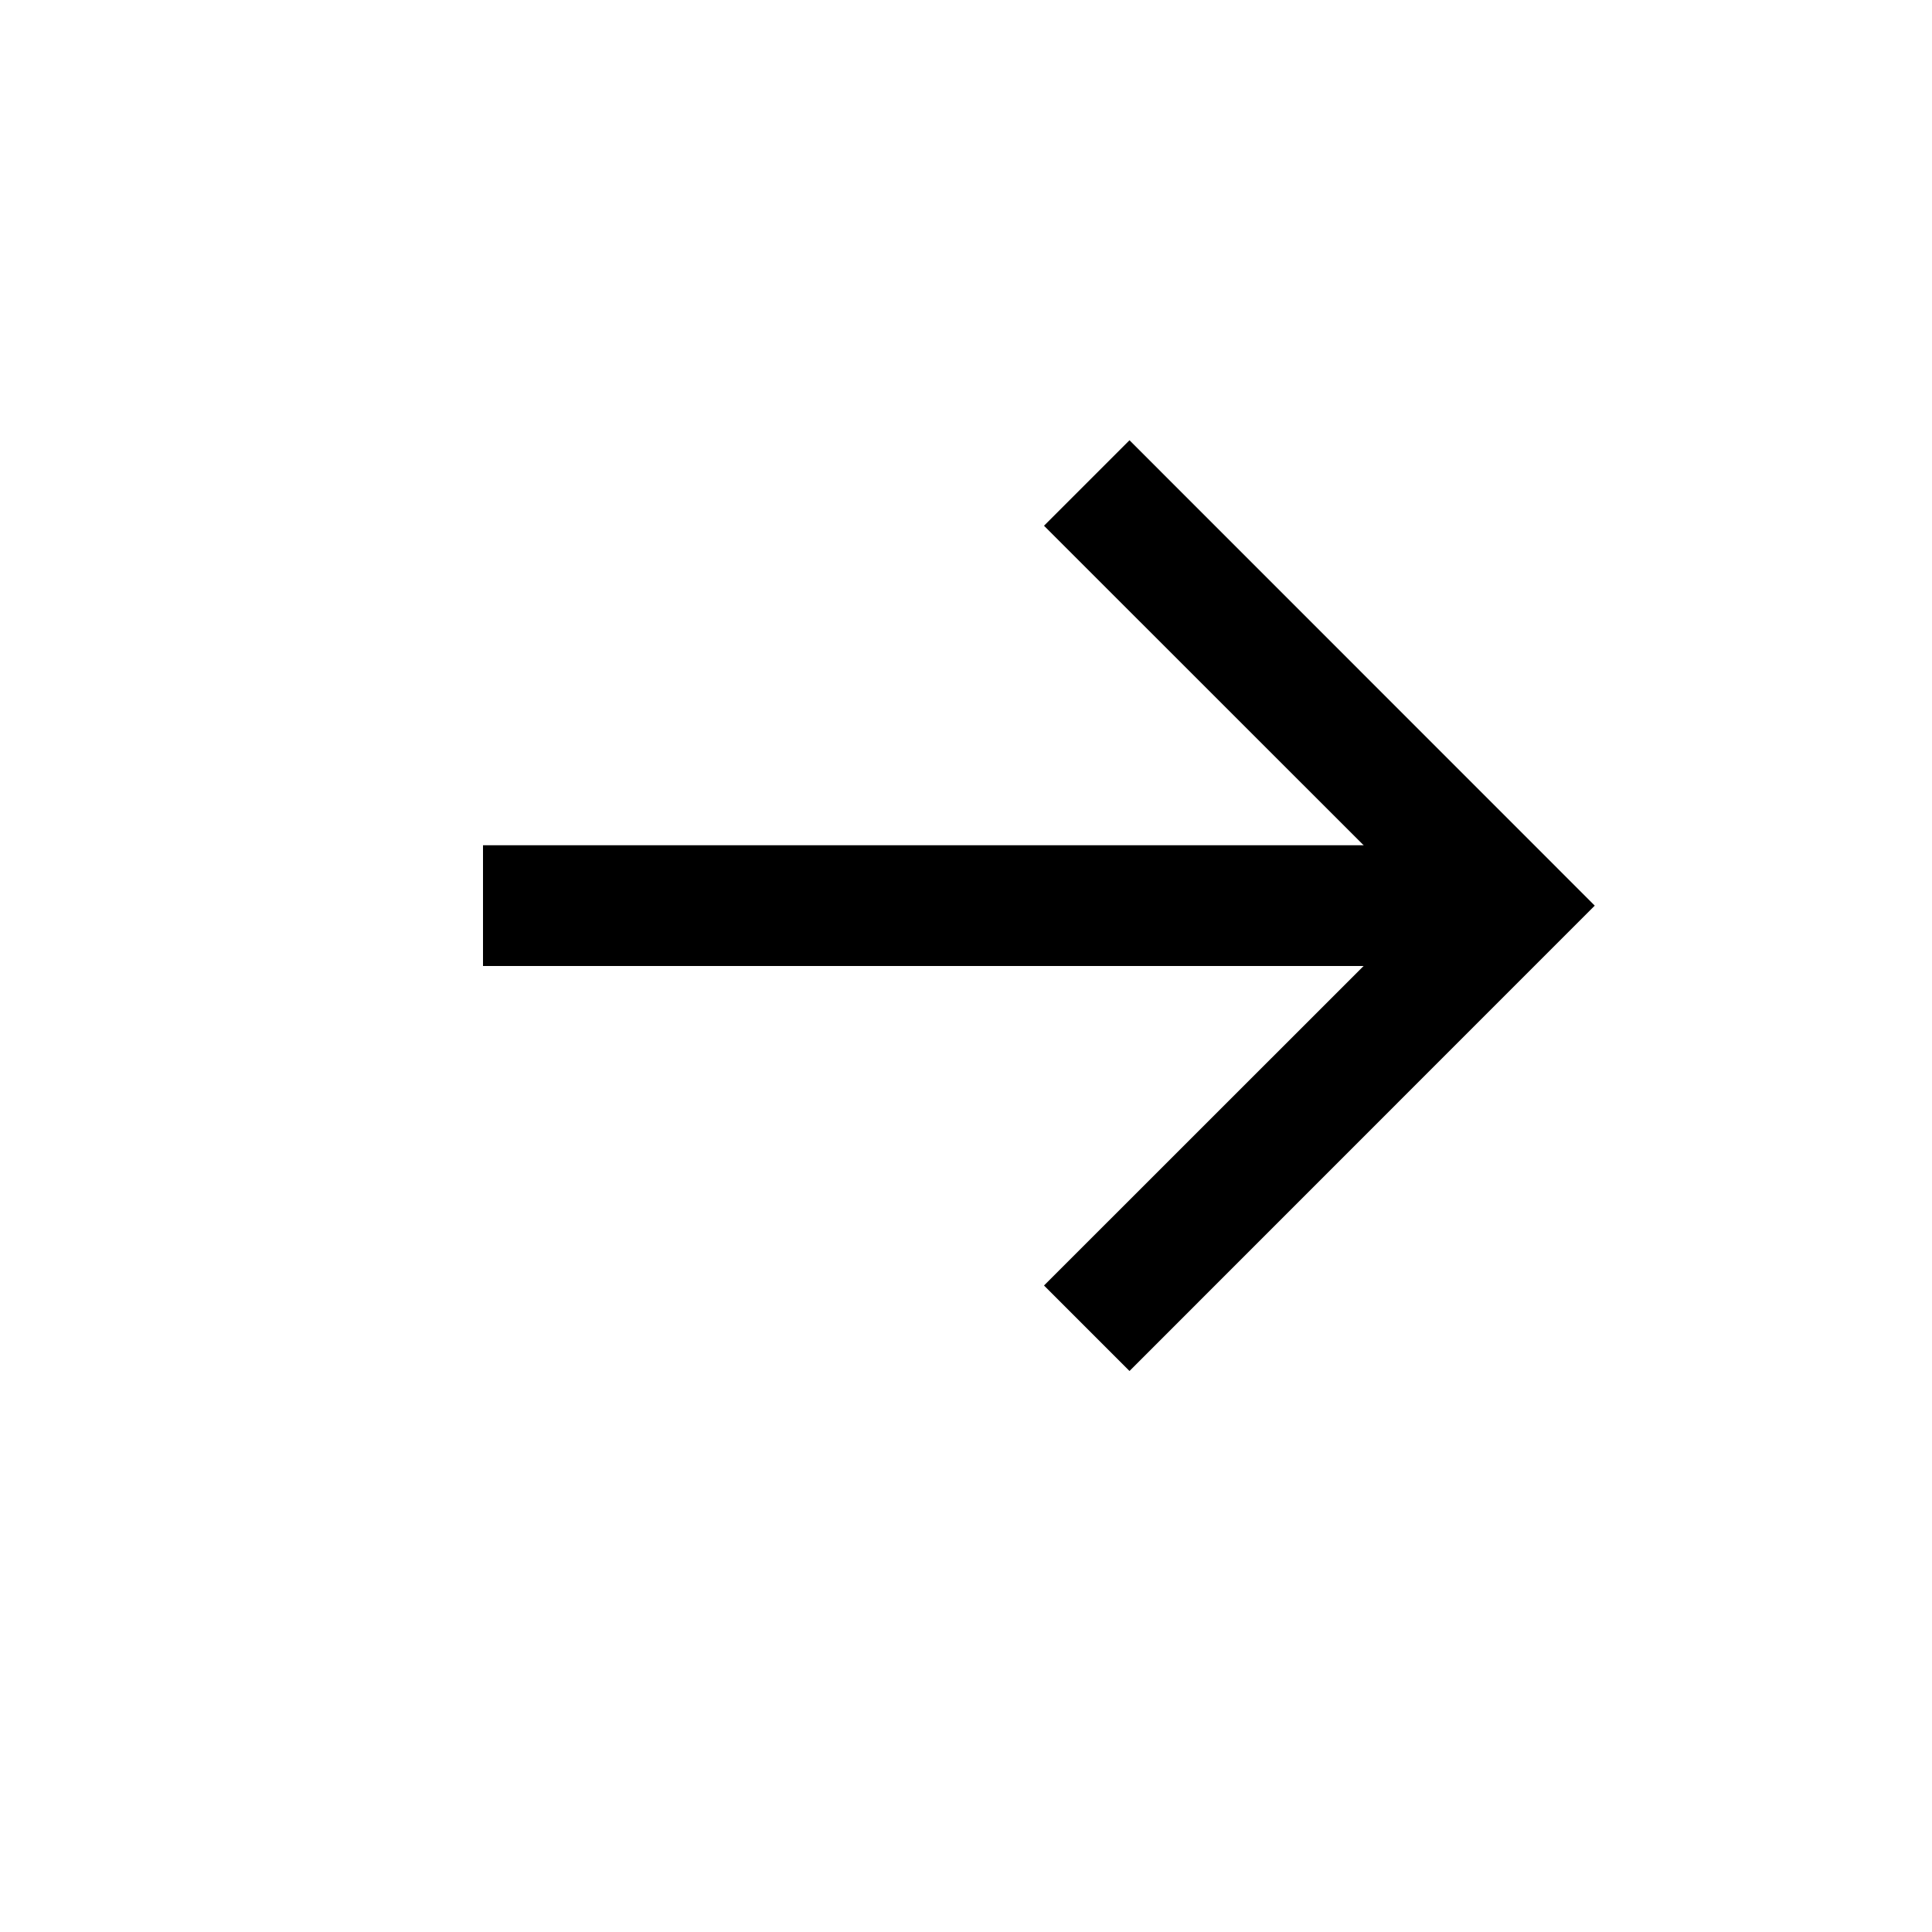 <svg xmlns="http://www.w3.org/2000/svg" viewBox="0 0 16 16" class="symbol symbol-circle-arrow" aria-labelledby="title" role="img"><title id="title">circle-arrow icon</title><g data-name="Layer 1"><path class="cls-1" d="M9.354 11.354l-.708-.708L11.793 7.5 8.646 4.354l.708-.708L13.207 7.5l-3.853 3.854z" role="presentation"/><path class="cls-1" d="M4 7h8.5v1H4z" role="presentation"/></g></svg>